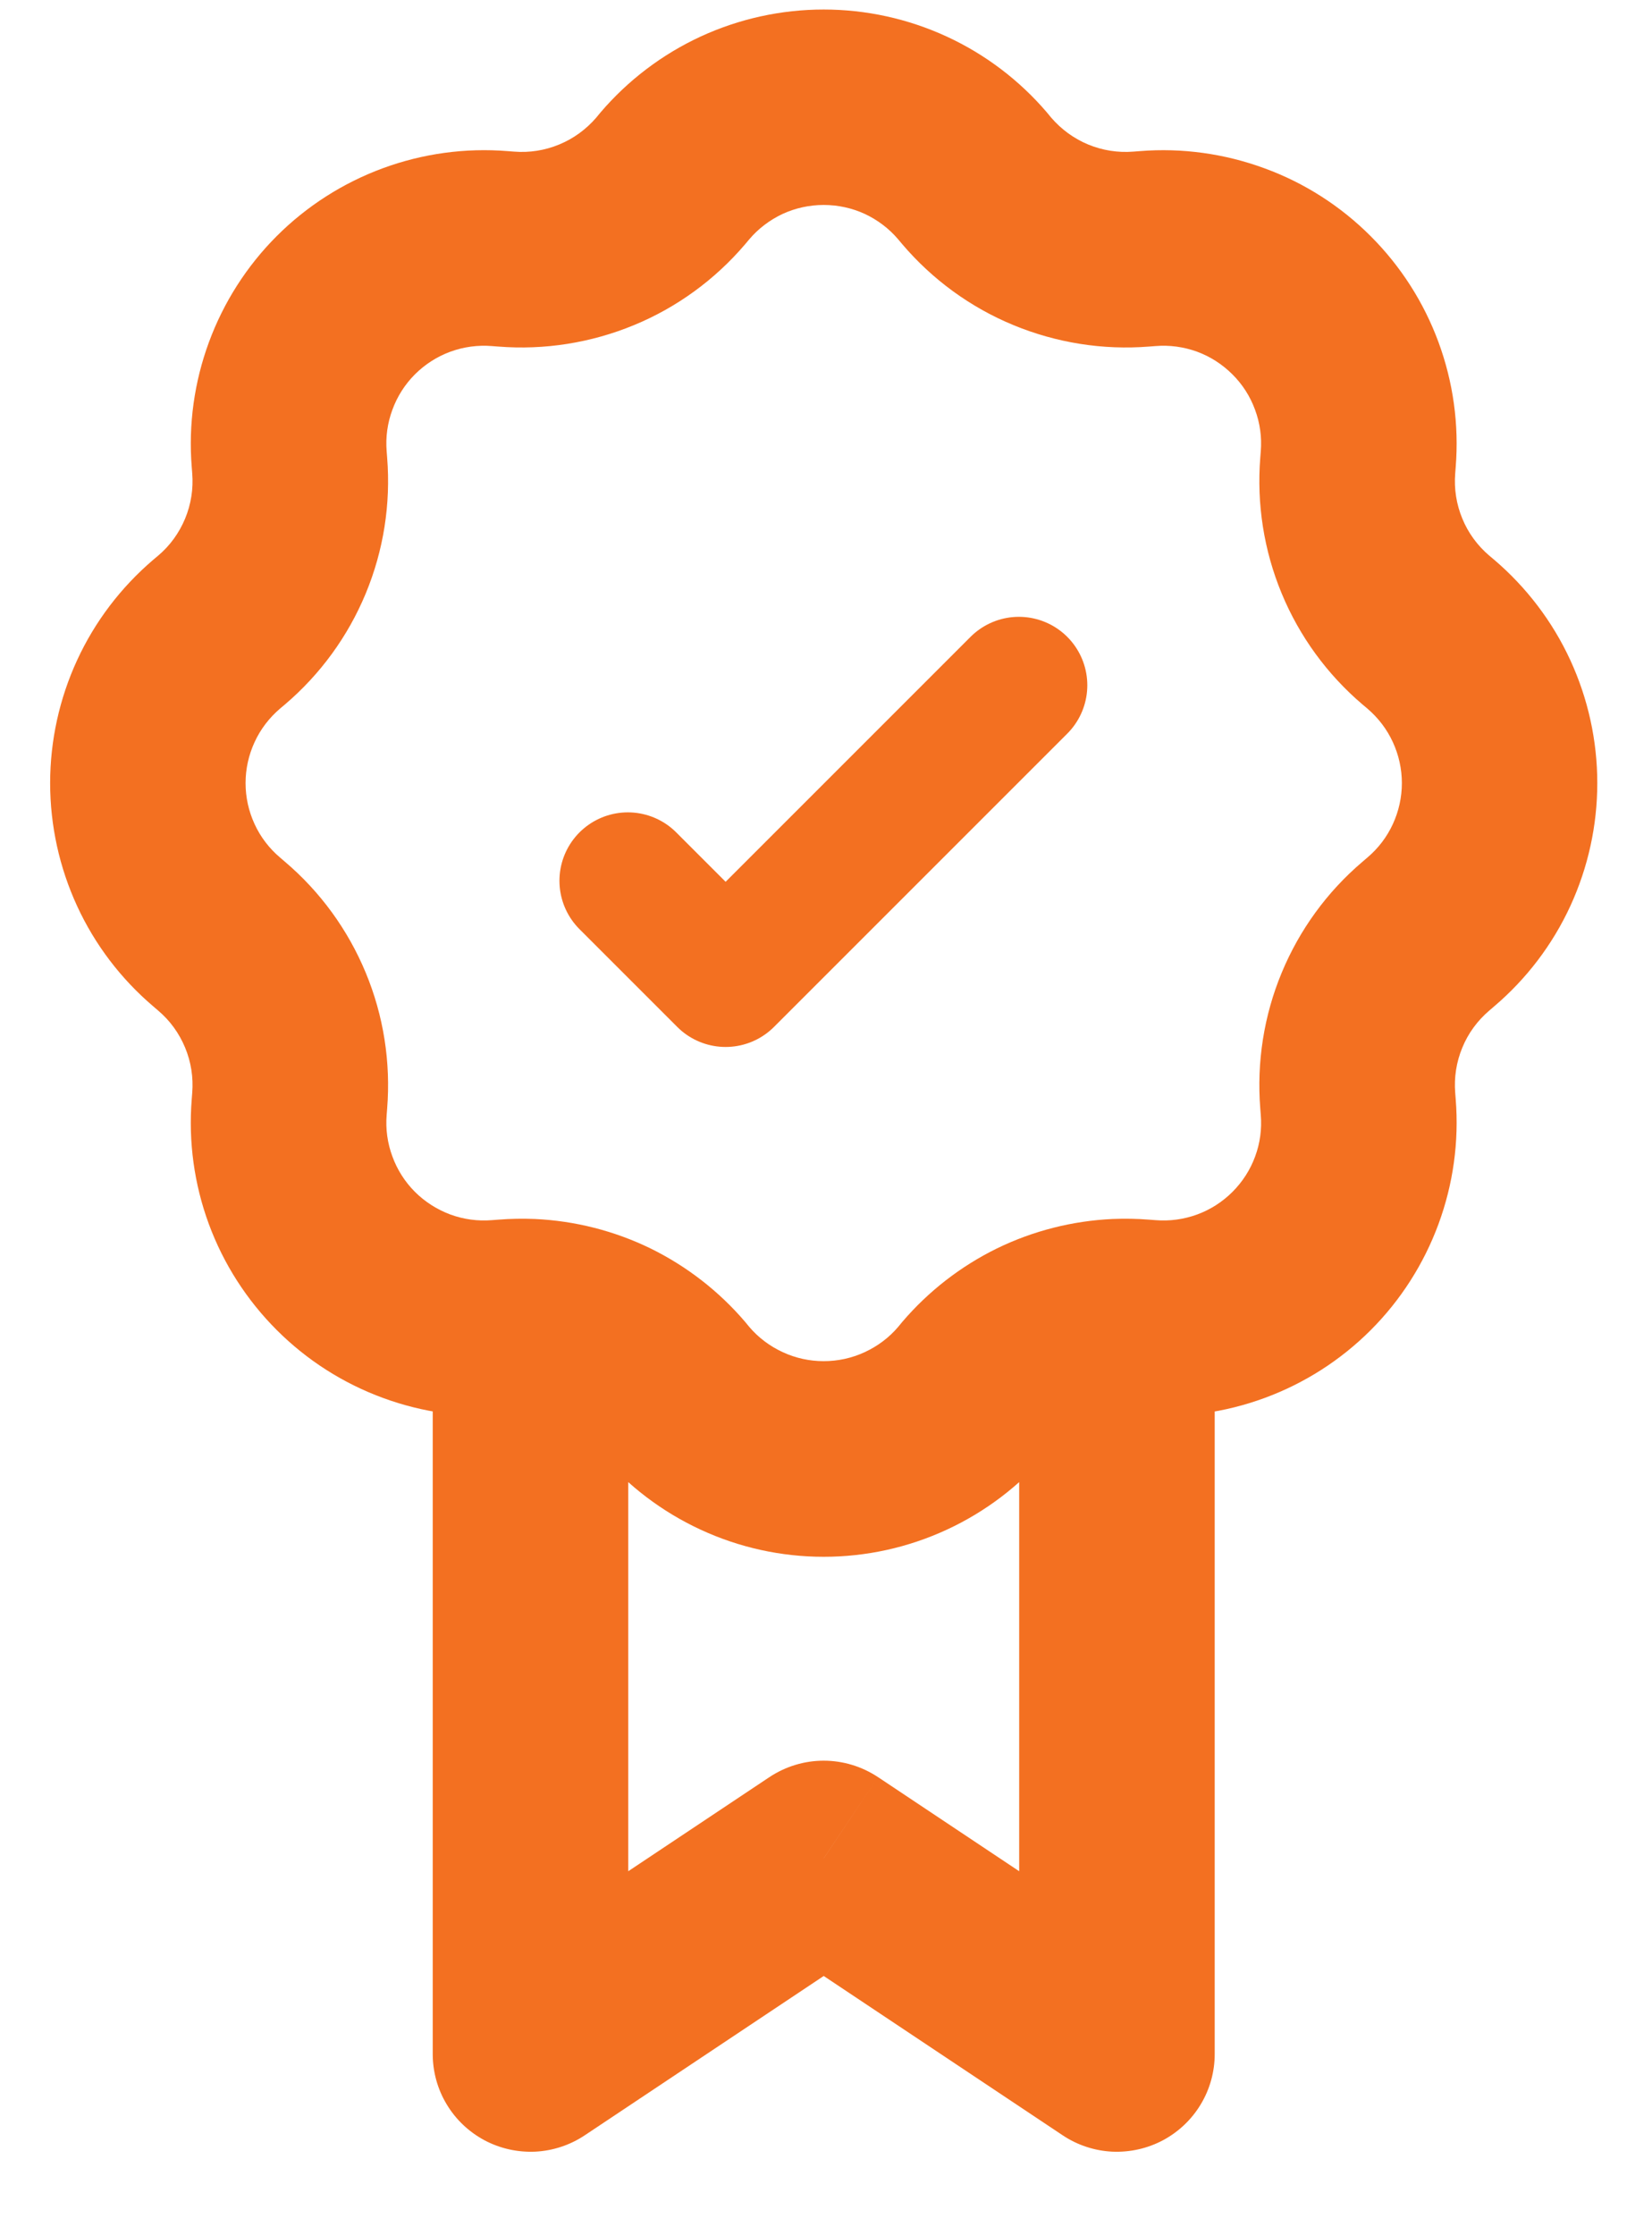 <svg width="17" height="23" viewBox="0 0 17 23" fill="none" xmlns="http://www.w3.org/2000/svg">
<path d="M11.494 21.135L10.936 21.972C11.087 22.073 11.264 22.131 11.445 22.14C11.627 22.148 11.808 22.108 11.969 22.022C12.129 21.936 12.264 21.808 12.357 21.652C12.451 21.496 12.5 21.317 12.5 21.135H11.494ZM8.476 19.123L9.035 18.286C8.869 18.176 8.675 18.117 8.476 18.117C8.278 18.117 8.084 18.176 7.918 18.286L8.476 19.123ZM5.459 21.135H4.453C4.453 21.317 4.502 21.496 4.596 21.652C4.689 21.808 4.824 21.936 4.984 22.022C5.145 22.108 5.326 22.148 5.508 22.14C5.689 22.131 5.866 22.073 6.017 21.972L5.459 21.135ZM12.053 20.298L9.035 18.286L7.918 19.96L10.936 21.972L12.053 20.298ZM7.918 18.286L4.9 20.298L6.017 21.972L9.035 19.96L7.918 18.286ZM9.243 2.463L9.285 2.513L10.817 1.21L10.775 1.159L9.243 2.463ZM11.825 3.566L11.89 3.561L11.73 1.555L11.664 1.56L11.825 3.566ZM12.974 4.644L12.969 4.709L14.975 4.87L14.98 4.805L12.974 4.644ZM14.021 7.249L14.071 7.291L15.375 5.759L15.325 5.717L14.021 7.249ZM14.071 8.824L14.021 8.867L15.325 10.399L15.375 10.356L14.071 8.824ZM12.969 11.407L12.974 11.472L14.98 11.311L14.975 11.246L12.969 11.407ZM11.89 12.555L11.825 12.55L11.664 14.556L11.73 14.561L11.89 12.555ZM9.285 13.602L9.243 13.653L10.775 14.957L10.817 14.906L9.285 13.602ZM7.71 13.653L7.668 13.602L6.136 14.906L6.178 14.957L7.71 13.653ZM5.128 12.55L5.062 12.555L5.223 14.561L5.289 14.556L5.128 12.55ZM3.979 11.472L3.984 11.407L1.978 11.246L1.973 11.311L3.979 11.472ZM2.932 8.867L2.882 8.824L1.578 10.356L1.628 10.399L2.932 8.867ZM2.882 7.291L2.932 7.249L1.628 5.717L1.578 5.759L2.882 7.291ZM3.984 4.709L3.979 4.644L1.973 4.805L1.978 4.87L3.984 4.709ZM5.062 3.561L5.127 3.566L5.289 1.56L5.223 1.555L5.062 3.561ZM7.668 2.513L7.71 2.463L6.178 1.159L6.136 1.21L7.668 2.513ZM5.127 3.566C5.603 3.604 6.083 3.528 6.525 3.345C6.966 3.163 7.358 2.877 7.668 2.513L6.136 1.21C6.032 1.331 5.902 1.426 5.754 1.487C5.607 1.548 5.448 1.573 5.289 1.56L5.127 3.566ZM3.979 4.644C3.967 4.499 3.987 4.353 4.038 4.216C4.088 4.079 4.167 3.955 4.27 3.852C4.373 3.749 4.498 3.669 4.634 3.619C4.771 3.569 4.917 3.549 5.062 3.561L5.223 1.555C4.788 1.52 4.35 1.58 3.94 1.731C3.53 1.882 3.157 2.12 2.848 2.429C2.539 2.738 2.301 3.111 2.15 3.521C1.999 3.931 1.938 4.369 1.973 4.805L3.979 4.644ZM2.932 7.249C3.296 6.939 3.581 6.548 3.764 6.106C3.947 5.664 4.022 5.186 3.984 4.709L1.978 4.87C1.991 5.029 1.966 5.189 1.905 5.336C1.844 5.483 1.75 5.614 1.628 5.717L2.932 7.249ZM2.882 8.824C2.771 8.73 2.681 8.613 2.62 8.48C2.559 8.348 2.527 8.204 2.527 8.058C2.527 7.912 2.559 7.768 2.62 7.636C2.681 7.503 2.771 7.386 2.882 7.291L1.578 5.759C1.245 6.043 0.977 6.395 0.794 6.792C0.611 7.189 0.516 7.621 0.516 8.058C0.516 8.495 0.611 8.927 0.794 9.324C0.977 9.721 1.245 10.073 1.578 10.356L2.882 8.824ZM3.984 11.407C4.022 10.93 3.947 10.451 3.764 10.01C3.581 9.568 3.296 9.176 2.932 8.867L1.628 10.399C1.75 10.502 1.844 10.633 1.905 10.78C1.966 10.927 1.991 11.087 1.978 11.246L3.984 11.407ZM5.062 12.555C4.917 12.567 4.771 12.547 4.634 12.497C4.498 12.446 4.373 12.367 4.27 12.264C4.167 12.161 4.088 12.037 4.038 11.9C3.987 11.763 3.967 11.617 3.979 11.472L1.973 11.311C1.938 11.747 1.998 12.185 2.149 12.595C2.3 13.005 2.539 13.377 2.848 13.686C3.157 13.995 3.529 14.233 3.94 14.384C4.35 14.535 4.788 14.596 5.223 14.561L5.062 12.555ZM9.243 13.653C9.149 13.764 9.031 13.852 8.899 13.913C8.766 13.975 8.622 14.006 8.476 14.006C8.331 14.006 8.187 13.975 8.054 13.913C7.922 13.852 7.804 13.764 7.71 13.653L6.178 14.957C6.461 15.289 6.814 15.557 7.21 15.74C7.607 15.924 8.039 16.019 8.476 16.019C8.914 16.019 9.346 15.924 9.743 15.74C10.139 15.557 10.492 15.289 10.775 14.957L9.243 13.653ZM12.974 11.472C12.986 11.617 12.967 11.763 12.916 11.9C12.866 12.037 12.786 12.161 12.683 12.264C12.58 12.367 12.456 12.447 12.319 12.497C12.182 12.547 12.036 12.567 11.89 12.555L11.73 14.561C12.165 14.596 12.603 14.536 13.013 14.385C13.424 14.234 13.796 13.996 14.105 13.687C14.414 13.378 14.652 13.005 14.803 12.595C14.954 12.185 15.015 11.747 14.98 11.311L12.974 11.472ZM14.021 8.867C13.657 9.176 13.372 9.568 13.189 10.01C13.006 10.451 12.931 10.93 12.969 11.407L14.975 11.246C14.962 11.087 14.987 10.927 15.048 10.78C15.108 10.633 15.204 10.502 15.325 10.399L14.021 8.867ZM14.071 7.291C14.182 7.386 14.272 7.503 14.333 7.636C14.394 7.768 14.426 7.912 14.426 8.058C14.426 8.204 14.394 8.348 14.333 8.48C14.272 8.613 14.182 8.73 14.071 8.824L15.375 10.356C15.708 10.073 15.976 9.721 16.159 9.324C16.342 8.927 16.437 8.495 16.437 8.058C16.437 7.621 16.342 7.189 16.159 6.792C15.976 6.395 15.708 6.043 15.375 5.759L14.071 7.291ZM12.969 4.709C12.931 5.186 13.006 5.664 13.189 6.106C13.372 6.548 13.657 6.939 14.021 7.249L15.325 5.717C15.204 5.614 15.108 5.483 15.048 5.336C14.987 5.189 14.962 5.029 14.975 4.87L12.969 4.709ZM11.89 3.561C12.036 3.549 12.182 3.569 12.319 3.619C12.455 3.669 12.579 3.749 12.682 3.852C12.786 3.955 12.865 4.079 12.915 4.216C12.966 4.353 12.986 4.499 12.974 4.644L14.98 4.805C15.015 4.369 14.954 3.931 14.803 3.521C14.652 3.111 14.414 2.739 14.105 2.43C13.796 2.121 13.424 1.882 13.013 1.732C12.603 1.581 12.165 1.52 11.73 1.555L11.89 3.561ZM9.285 2.513C9.595 2.877 9.987 3.163 10.428 3.345C10.87 3.528 11.349 3.604 11.825 3.566L11.664 1.56C11.505 1.573 11.346 1.548 11.198 1.487C11.051 1.426 10.921 1.331 10.817 1.21L9.285 2.513ZM10.775 1.159C10.492 0.827 10.139 0.559 9.742 0.376C9.345 0.193 8.913 0.098 8.476 0.098C8.039 0.098 7.607 0.193 7.21 0.376C6.814 0.559 6.461 0.827 6.178 1.159L7.71 2.463C7.804 2.352 7.922 2.263 8.054 2.201C8.187 2.14 8.331 2.109 8.476 2.109C8.622 2.109 8.766 2.14 8.899 2.201C9.031 2.263 9.149 2.352 9.243 2.463L10.775 1.159ZM7.668 13.602C7.399 13.287 7.068 13.03 6.696 12.847C6.323 12.665 5.917 12.562 5.503 12.543L5.414 14.553C5.553 14.559 5.688 14.594 5.812 14.655C5.936 14.715 6.046 14.801 6.136 14.906L7.668 13.602ZM5.503 12.543C5.378 12.538 5.253 12.54 5.128 12.55L5.289 14.556C5.331 14.553 5.373 14.552 5.414 14.553L5.503 12.543ZM6.465 21.135V13.548H4.453V21.135H6.465ZM11.825 12.55C11.7 12.54 11.575 12.538 11.45 12.543L11.539 14.553C11.58 14.552 11.622 14.553 11.664 14.556L11.825 12.55ZM11.45 12.543C11.036 12.562 10.63 12.665 10.257 12.847C9.885 13.03 9.554 13.287 9.285 13.602L10.817 14.906C10.907 14.801 11.017 14.716 11.141 14.655C11.265 14.595 11.4 14.559 11.539 14.553L11.45 12.543ZM10.488 13.549V21.135H12.5V13.548L10.488 13.549Z" fill="#F37021"/>
<path d="M10.485 7.051L7.467 10.069L6.461 9.063" stroke="#F37021" stroke-width="1.408" stroke-linecap="round" stroke-linejoin="round"/>
</svg>
